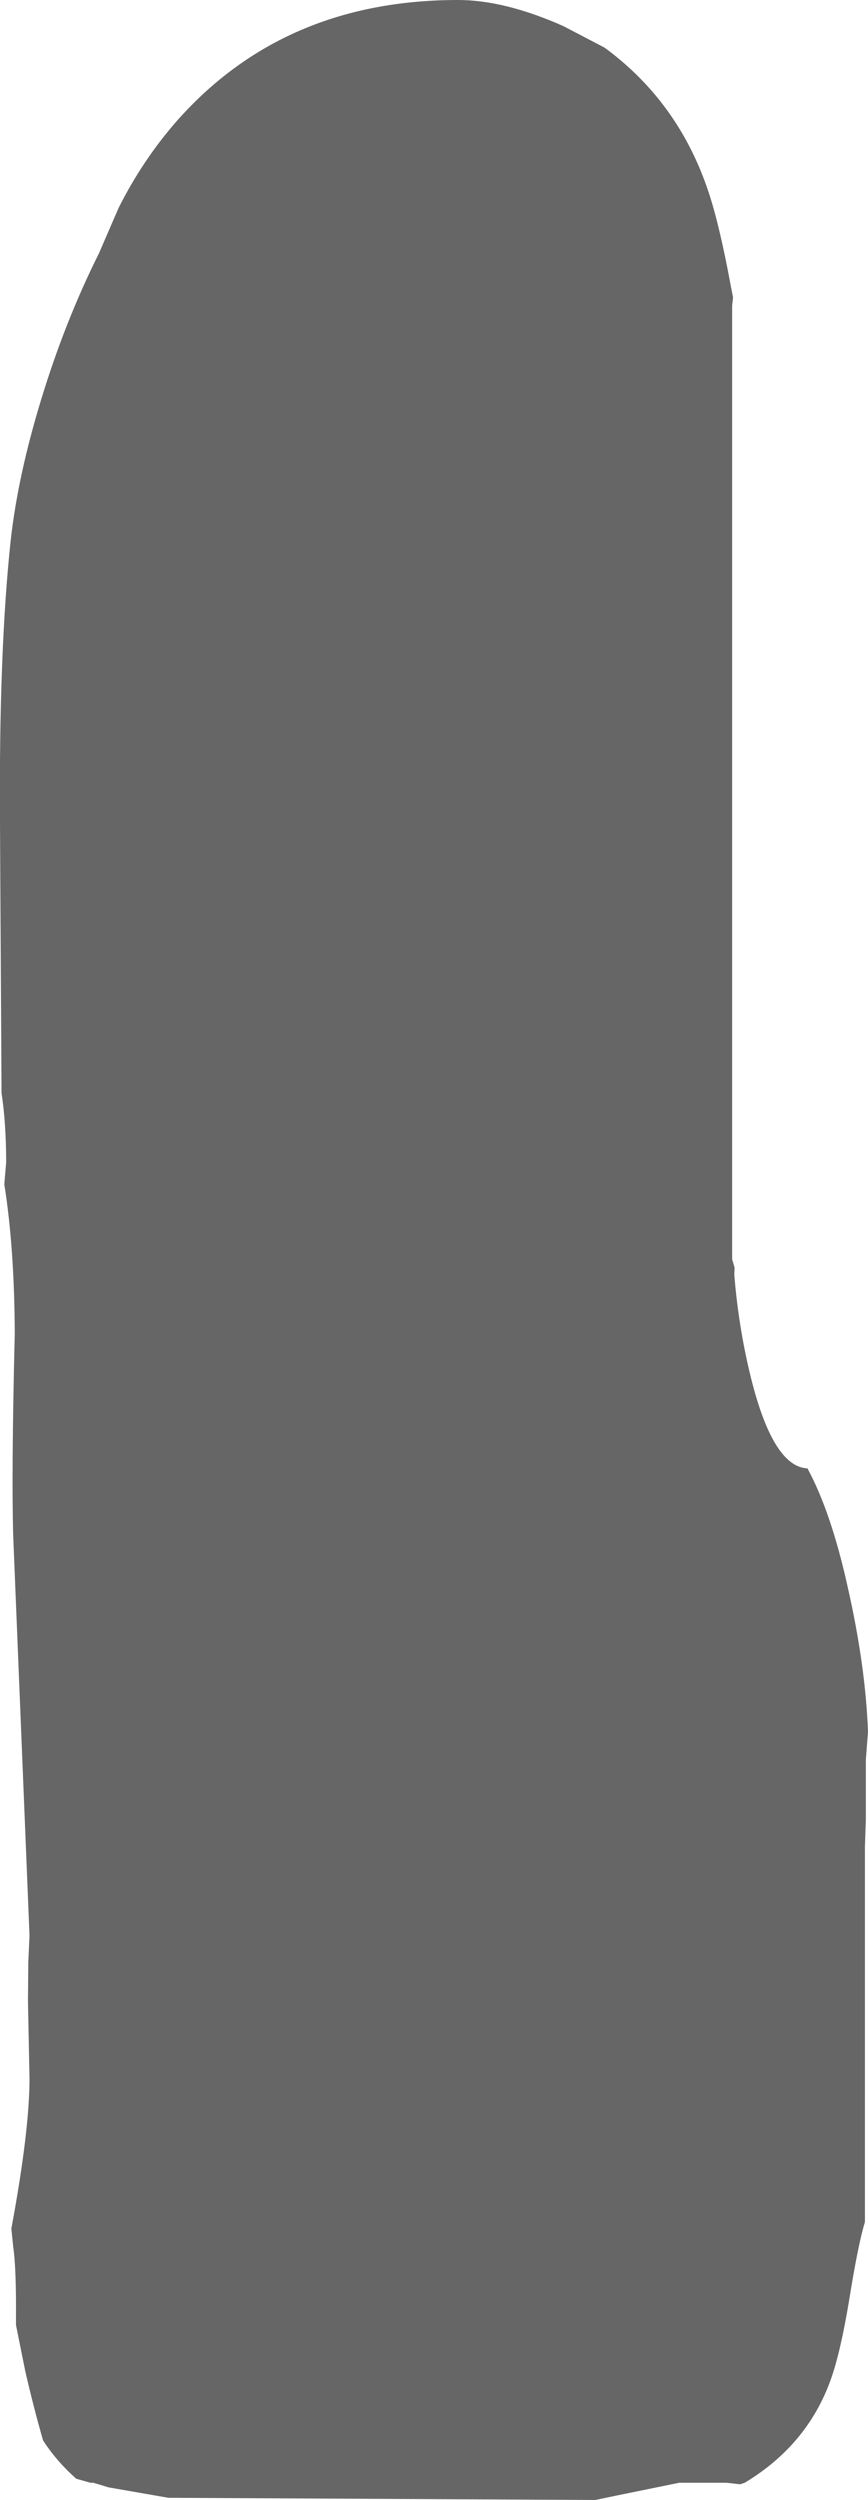<?xml version="1.0" encoding="UTF-8" standalone="no"?>
<svg xmlns:ffdec="https://www.free-decompiler.com/flash" xmlns:xlink="http://www.w3.org/1999/xlink" ffdec:objectType="shape" height="406.65px" width="141.2px" xmlns="http://www.w3.org/2000/svg">
  <g transform="matrix(1.0, 0.0, 0.0, 1.0, 119.35, 553.7)">
    <path d="M0.1 -346.35 Q0.75 -338.25 2.6 -330.45 6.25 -315.1 12.0 -314.85 15.85 -307.75 18.55 -295.55 21.45 -282.75 21.85 -272.0 L21.5 -267.45 21.5 -257.75 21.35 -253.3 21.35 -192.25 Q20.25 -188.7 18.8 -179.65 17.4 -171.15 15.8 -166.65 12.0 -156.0 1.8 -149.85 L1.05 -149.6 -1.2 -149.85 -8.85 -149.85 -18.65 -147.85 -22.5 -147.05 -91.95 -147.4 -101.7 -149.1 -103.0 -149.5 -104.2 -149.85 -104.65 -149.85 -106.95 -150.5 Q-110.25 -153.45 -112.35 -156.75 -113.9 -162.15 -115.25 -168.05 L-116.75 -175.5 -116.75 -176.75 Q-116.7 -184.85 -117.2 -188.2 L-117.5 -191.15 -117.5 -191.2 Q-114.55 -207.1 -114.55 -215.6 L-114.8 -228.1 -114.75 -234.45 -114.55 -238.85 -117.2 -303.8 Q-117.5 -314.25 -116.95 -336.75 -117.0 -350.7 -118.65 -361.05 L-118.35 -364.6 Q-118.35 -371.0 -119.1 -375.9 L-119.35 -419.75 Q-119.55 -447.8 -117.6 -465.9 -116.4 -476.55 -112.55 -489.05 -108.7 -501.6 -103.25 -512.5 L-100.05 -519.9 Q-96.15 -527.65 -90.65 -533.95 -73.25 -553.7 -44.85 -553.7 -37.25 -553.7 -27.7 -549.45 L-21.0 -545.95 Q-8.95 -537.1 -4.1 -522.5 -2.3 -517.1 -0.5 -507.35 L-0.1 -505.3 -0.25 -504.0 -0.25 -348.85 0.15 -347.5 0.1 -346.35" fill="#666666" fill-rule="evenodd" stroke="none"/>
  </g>
</svg>
